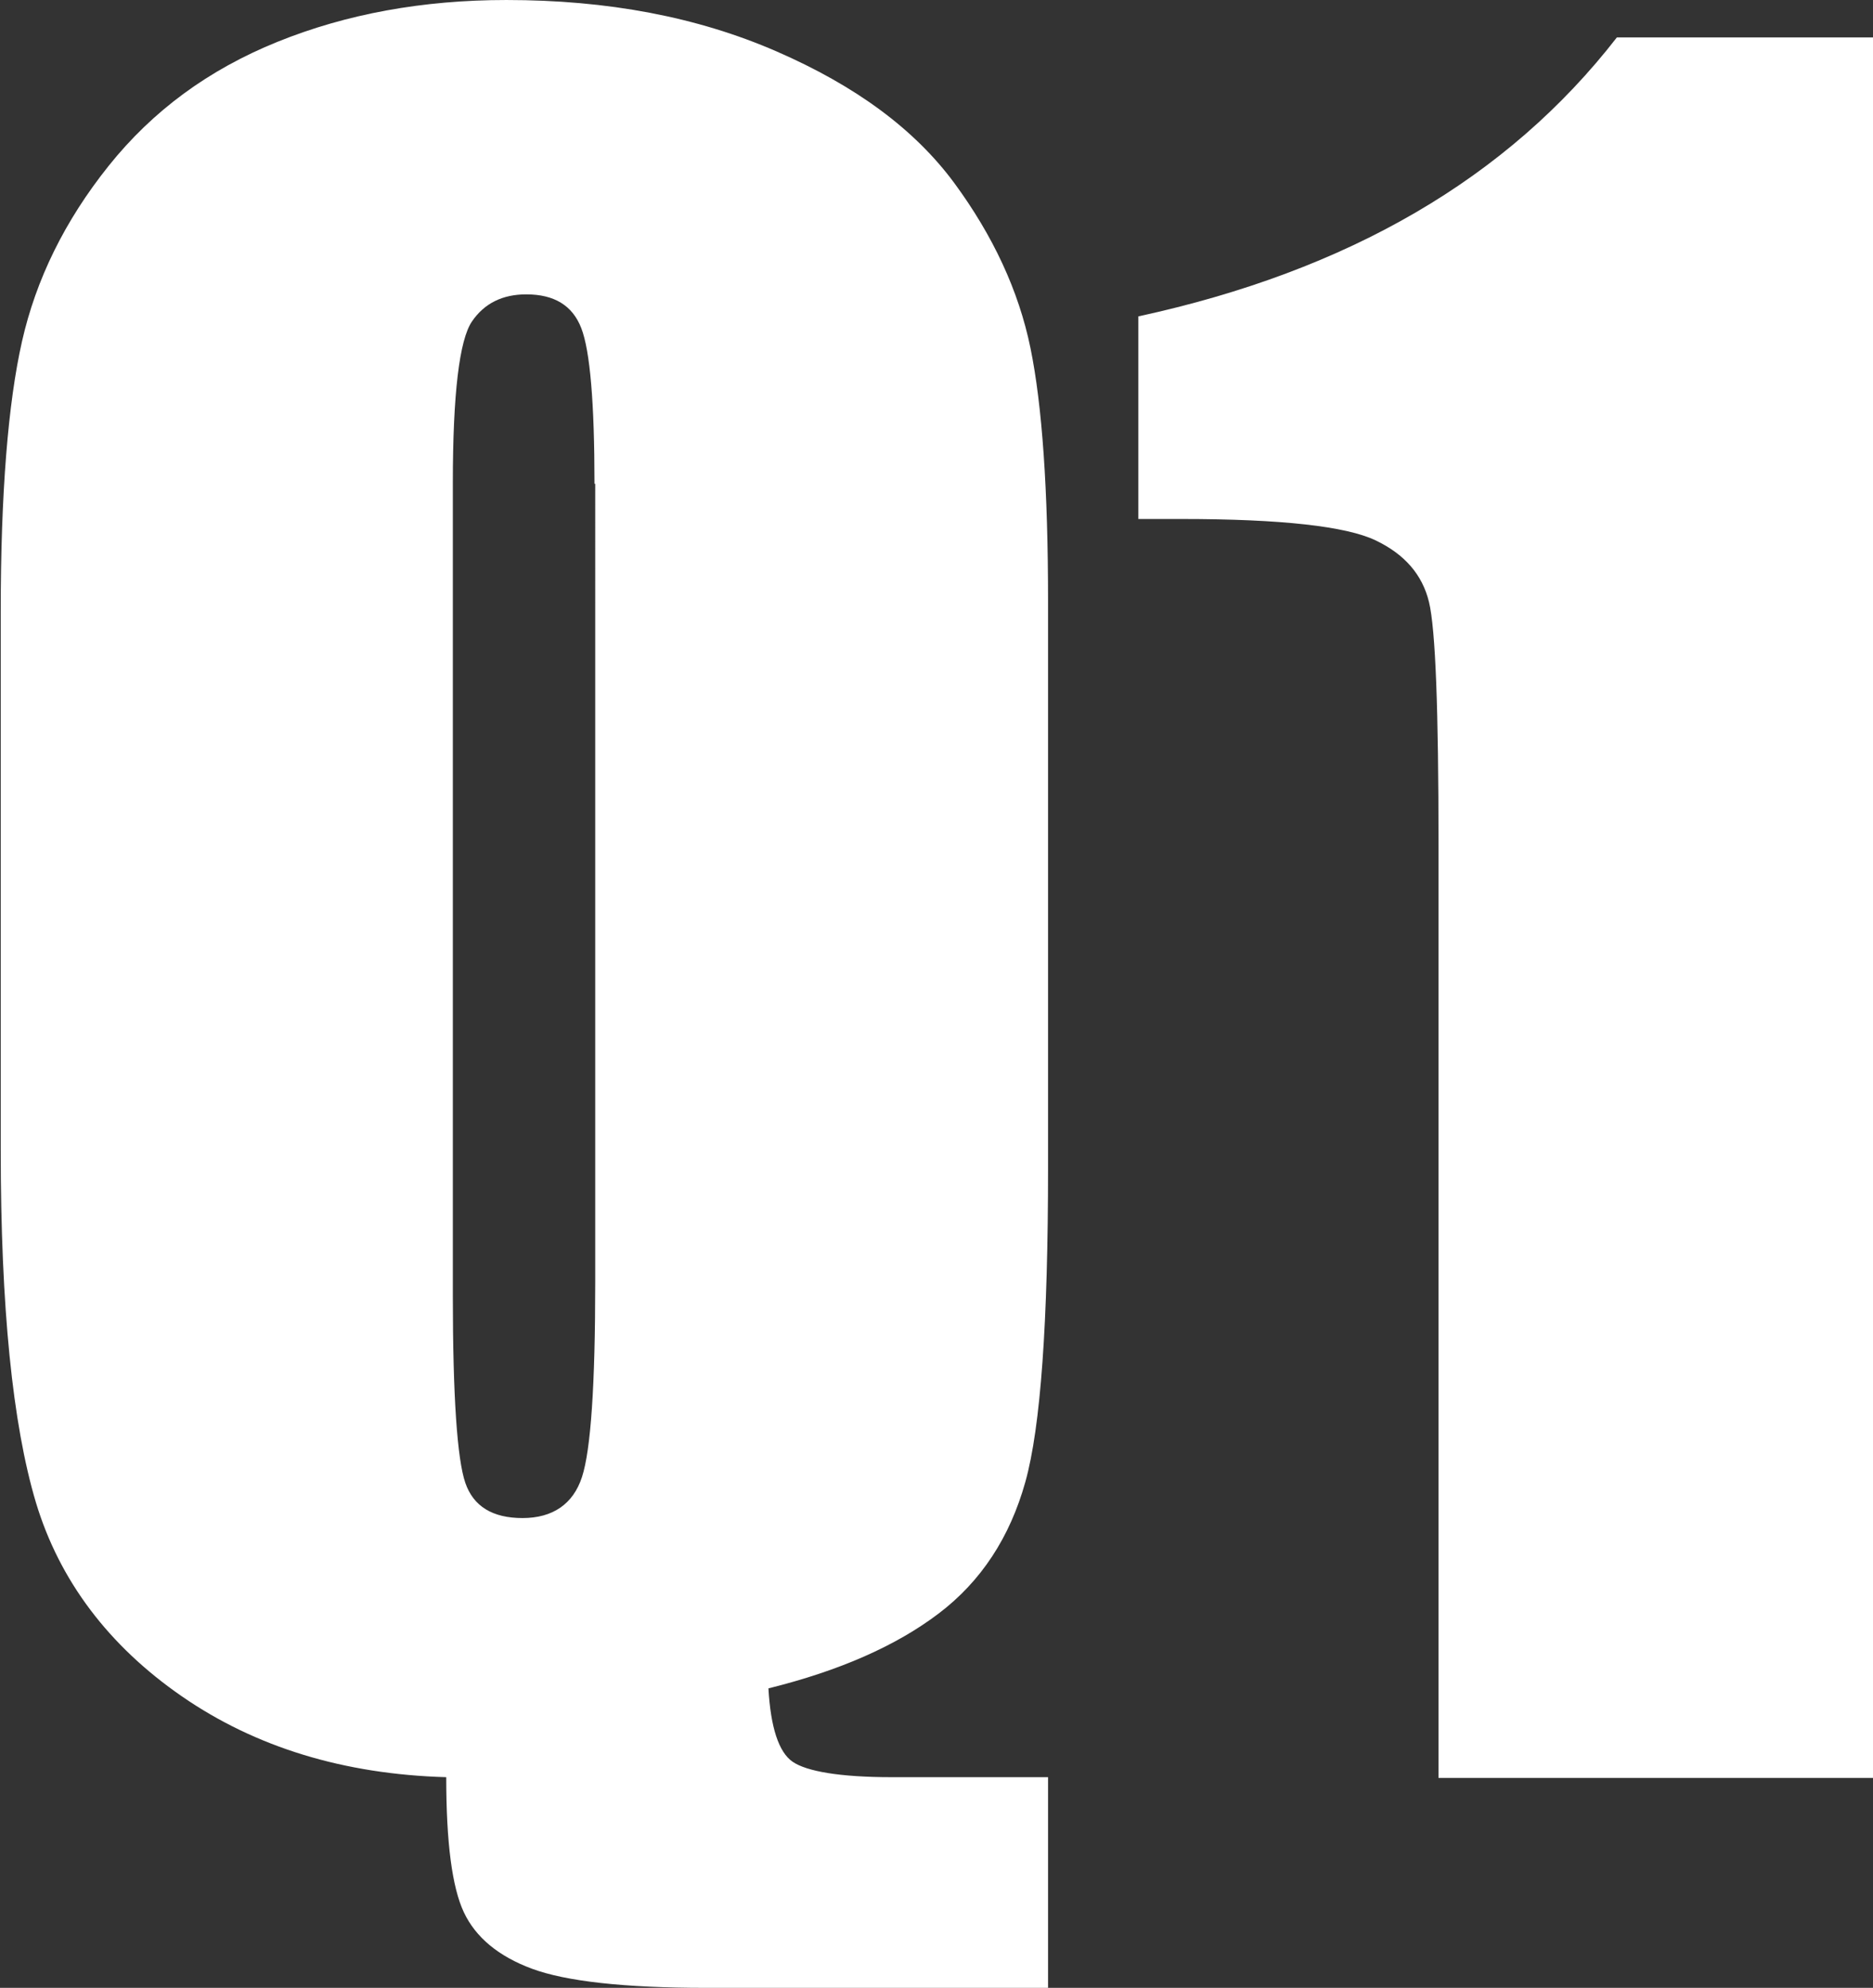 <?xml version="1.0" encoding="UTF-8"?>
<svg id="Layer_2" data-name="Layer 2" xmlns="http://www.w3.org/2000/svg" viewBox="0 0 25.52 27.08">
  <rect x="0" y="0" width="25.52" height="27.08" fill="#333333" stroke="none"/>
  <defs>
    <style>
      .cls-1 {
        fill: #fff;
        stroke-width: 0px;
      }
    </style>
  </defs>
  <g id="_內容" data-name="內容">
    <g>
      <path class="cls-1" d="M14.28,24.21v2.87h-4.66c-1.12,0-1.91-.09-2.37-.26-.46-.17-.77-.43-.93-.77s-.24-.95-.24-1.84c-1.4-.04-2.6-.41-3.6-1.1s-1.67-1.58-1.99-2.64c-.32-1.07-.48-2.67-.48-4.8v-7.34c0-1.61.1-2.84.29-3.68s.58-1.64,1.18-2.39c.6-.75,1.36-1.31,2.3-1.69s1.98-.57,3.12-.57c1.38,0,2.6.23,3.68.7s1.88,1.06,2.42,1.79c.53.72.88,1.47,1.04,2.25s.24,1.93.24,3.46v7.7c0,2.11-.1,3.54-.31,4.29-.21.75-.6,1.35-1.18,1.79-.58.44-1.35.78-2.32,1.02.03.53.14.87.33,1s.64.21,1.35.21h2.14ZM8.1,6.59c0-1.1-.06-1.81-.18-2.12-.12-.31-.37-.46-.75-.46-.32,0-.57.12-.74.37-.17.25-.26.98-.26,2.2v11.07c0,1.38.06,2.23.17,2.55s.37.48.78.48.69-.19.81-.56.18-1.25.18-2.65V6.59Z"/>
      <path class="cls-1" d="M25.52.5v23.72h-5.92v-12.71c0-1.84-.04-2.94-.13-3.31s-.33-.65-.73-.84c-.4-.19-1.28-.29-2.64-.29h-.59v-2.76c2.86-.62,5.03-1.88,6.52-3.8h3.49Z"/>
    </g>
  </g>
</svg>